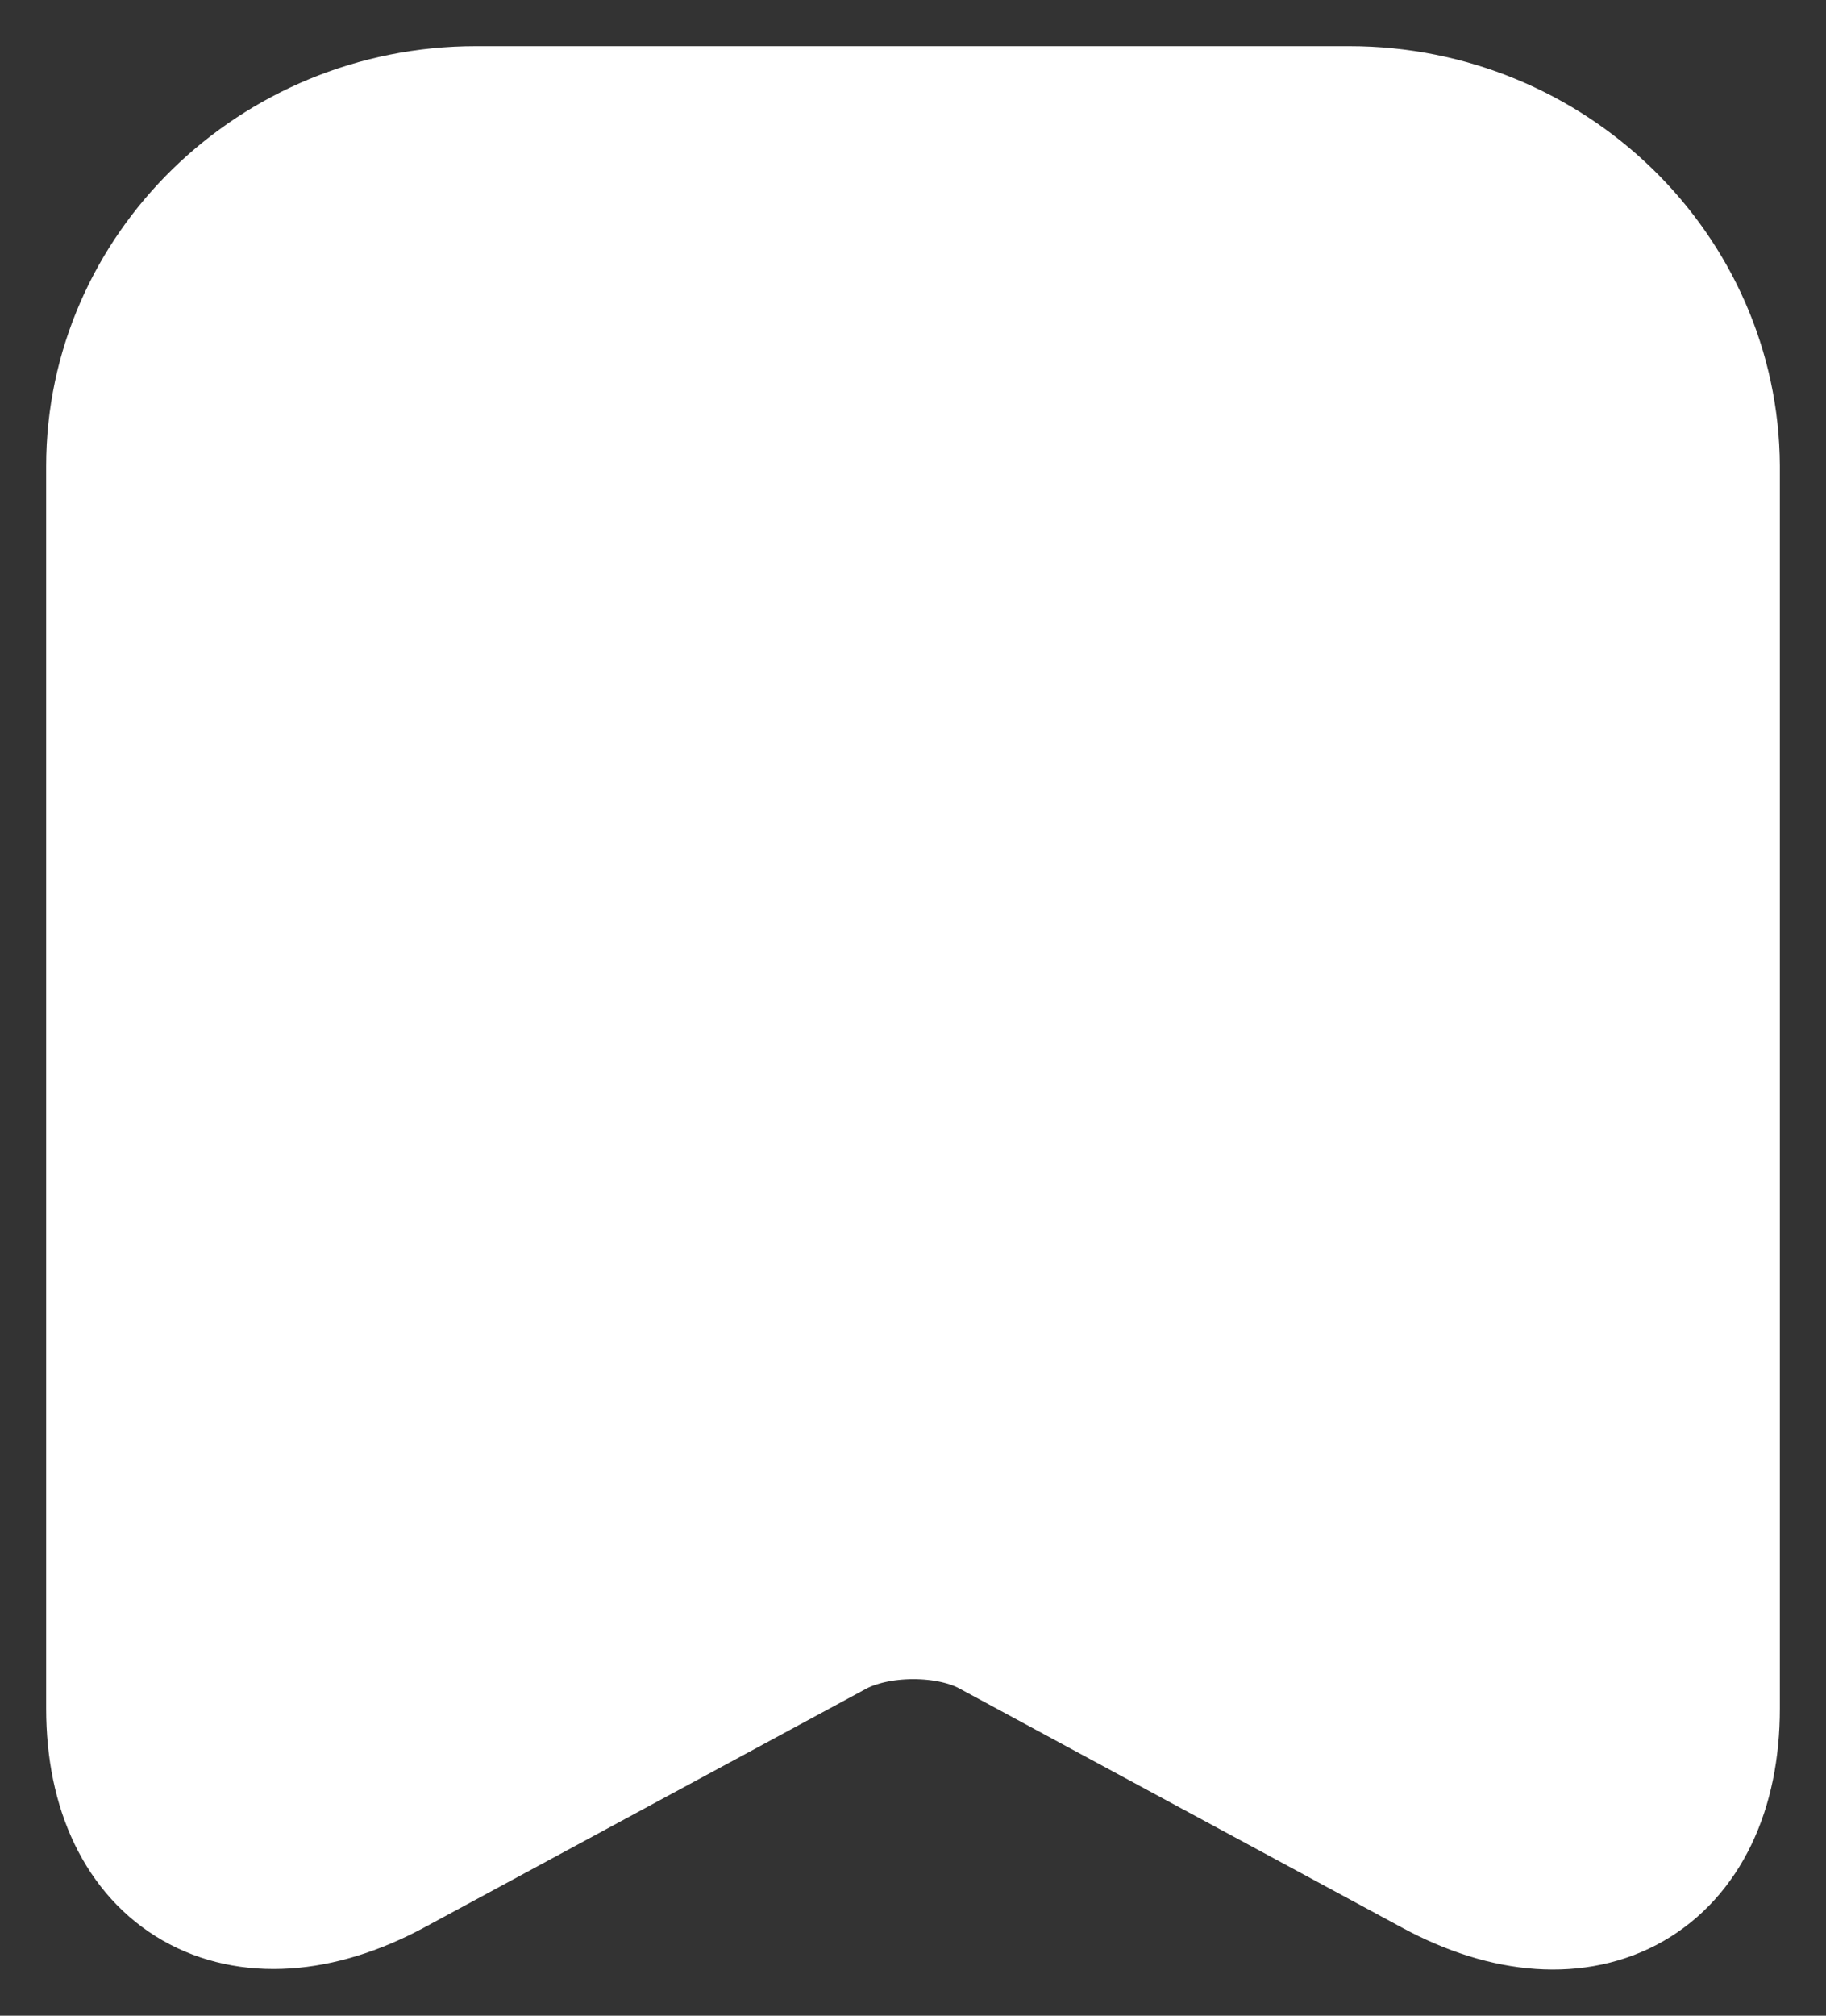 <svg width="29" height="32" viewBox="0 0 29 32" fill="none" xmlns="http://www.w3.org/2000/svg">
<rect x="0" y="0" width="29" height="32" fill="#333333" stroke="none"/>
<path d="M21.43 2H7.556C4.49 2 2 4.435 2 7.402V27.122C2 29.641 3.857 30.705 6.131 29.487L13.154 25.694C13.903 25.288 15.112 25.288 15.846 25.694L22.869 29.487C25.143 30.719 27 29.655 27 27.122V7.402C26.986 4.435 24.496 2 21.43 2Z" fill="white" stroke="white" stroke-width="2.534" stroke-linecap="round" stroke-linejoin="round"/>
</svg>
